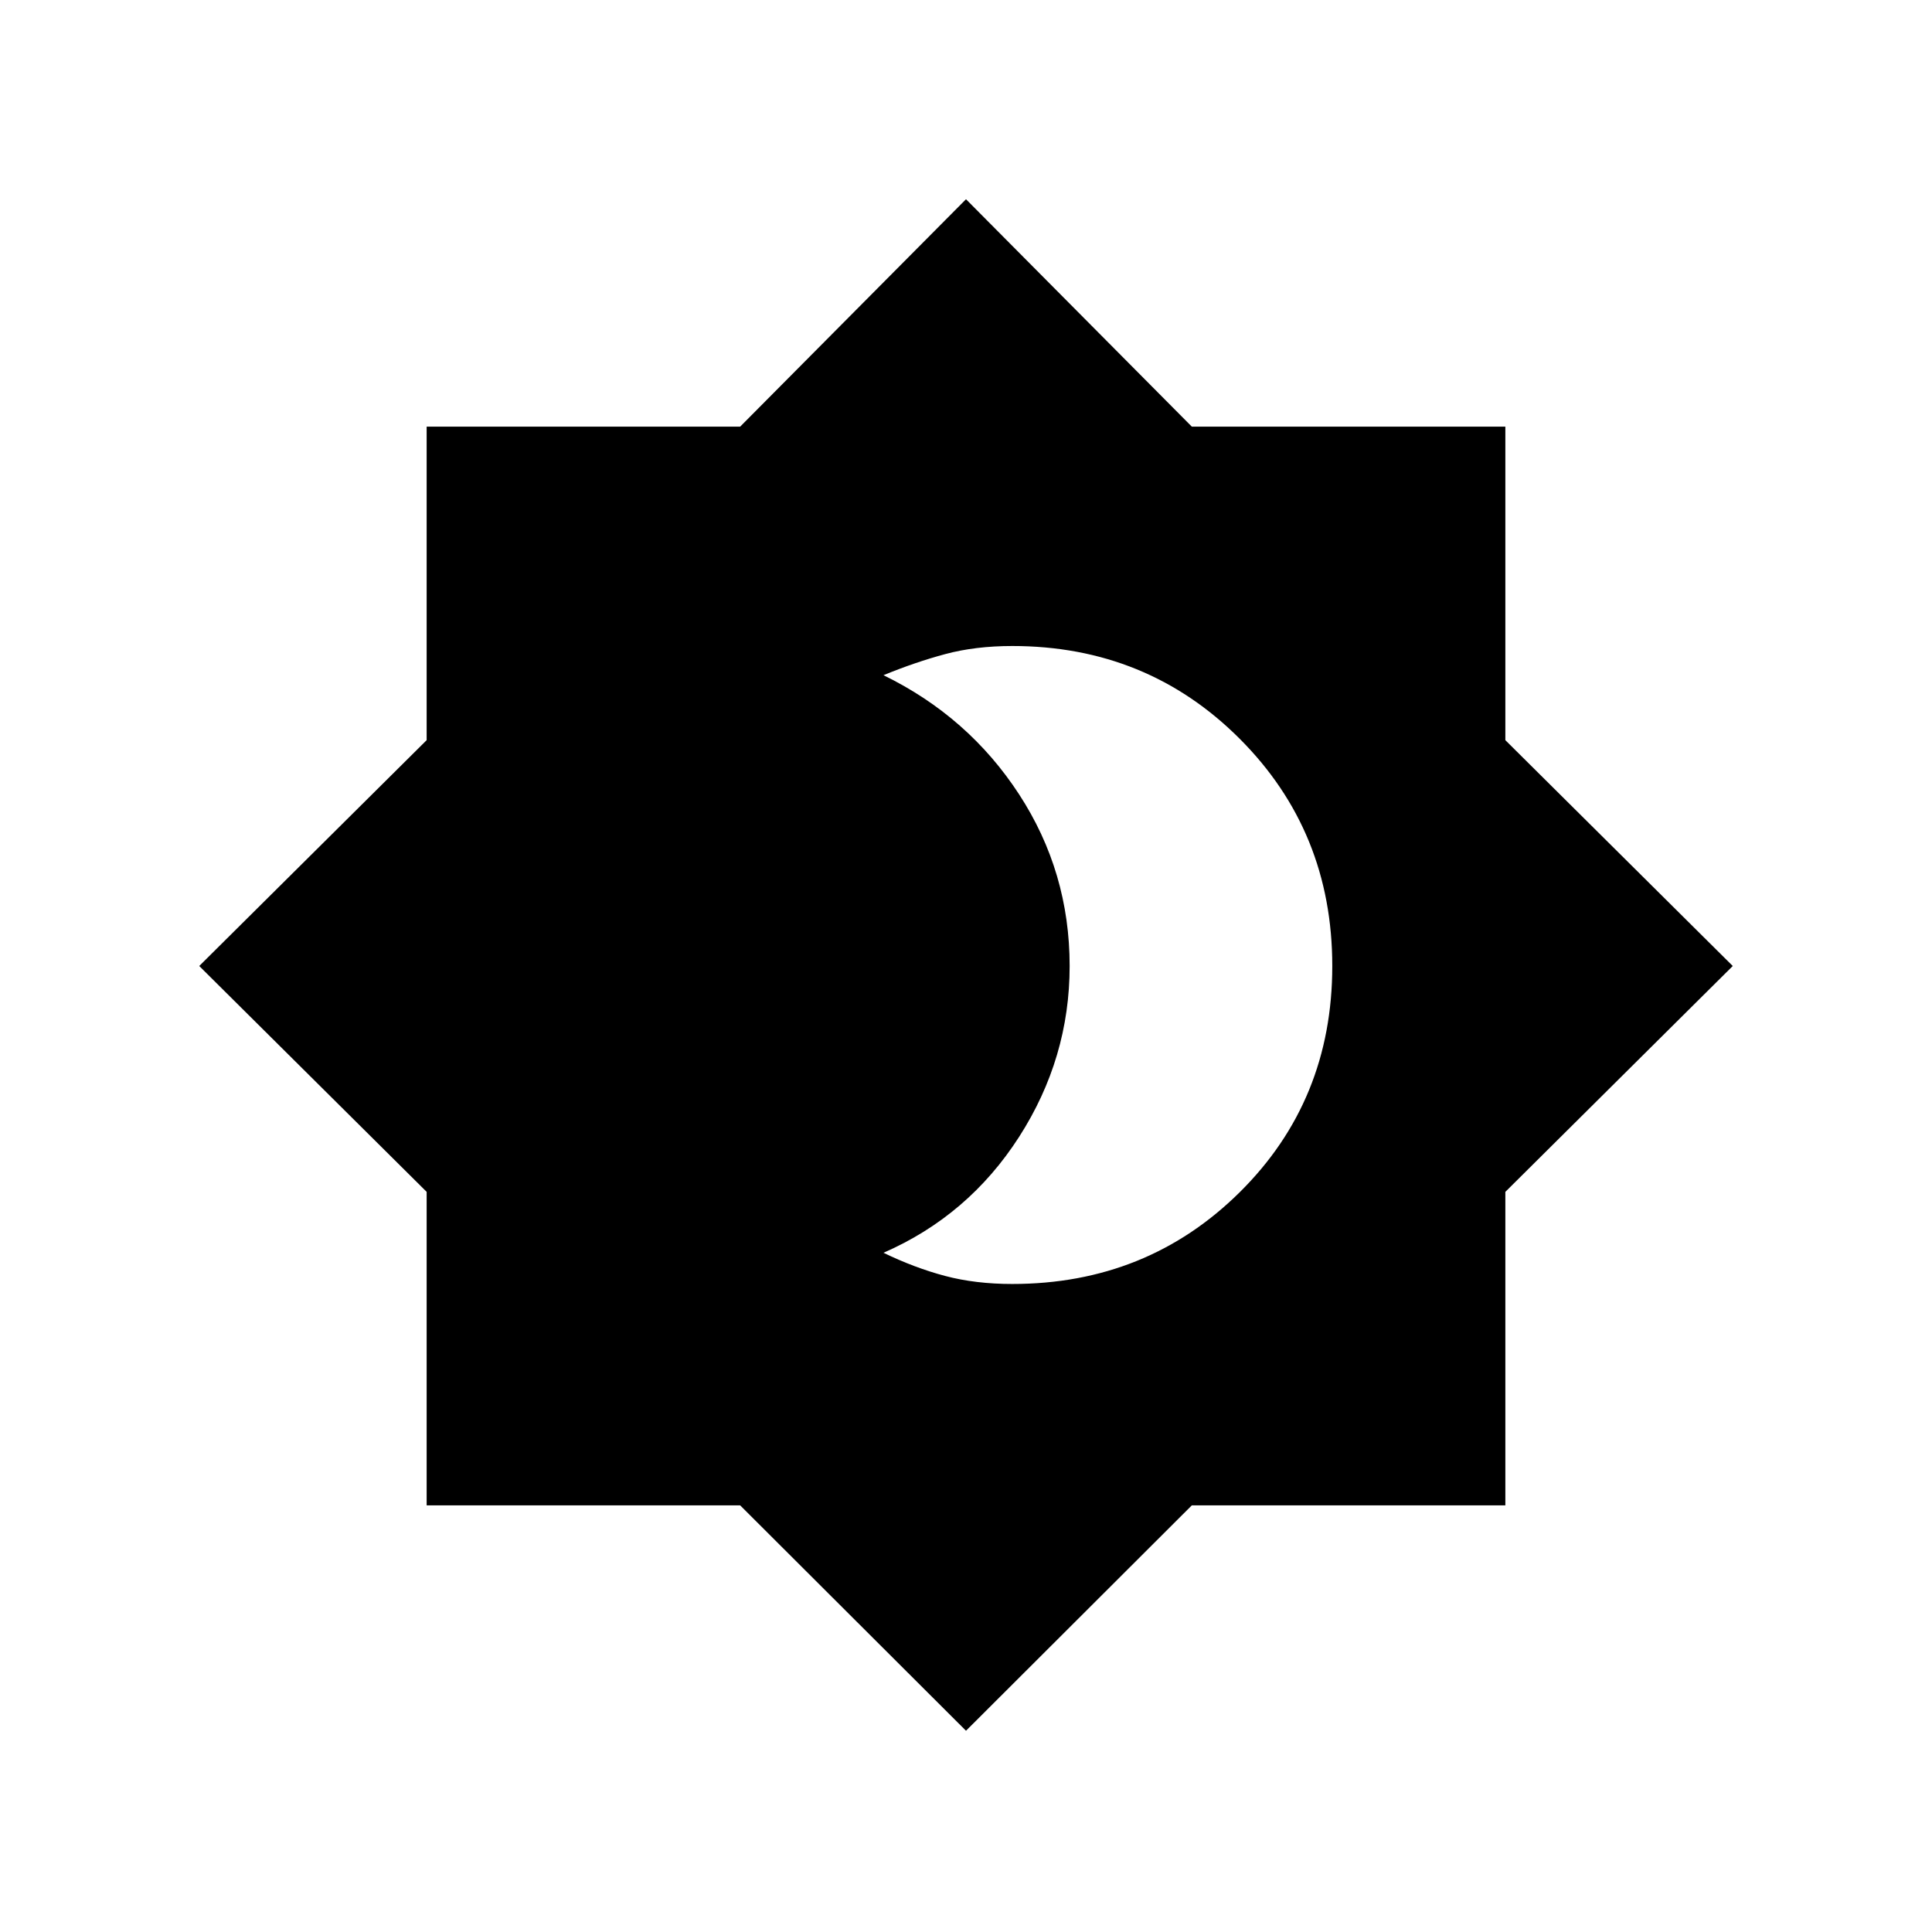 <svg xmlns="http://www.w3.org/2000/svg" height="48" viewBox="0 -960 960 960" width="48"><path d="M503-322q66.91 0 112.96-45.54Q662-413.09 662-479.99q0-66.91-46.04-112.96Q569.91-639 503-639q-18.33 0-33.25 4-14.93 4-30.75 10.5 42.23 20.61 67.37 59.18Q531.5-526.76 531.5-480q0 45.81-25.13 84.93-25.14 39.12-67.37 57.57 15.5 7.5 30.59 11.5 15.08 4 33.41 4Zm-23 222L367.77-212H212v-155.77L99-480l113-112.22V-748h155.77L480-861l112.22 113H748v155.78L861-480 748-367.77V-212H592.22L480-100Z"/></svg>